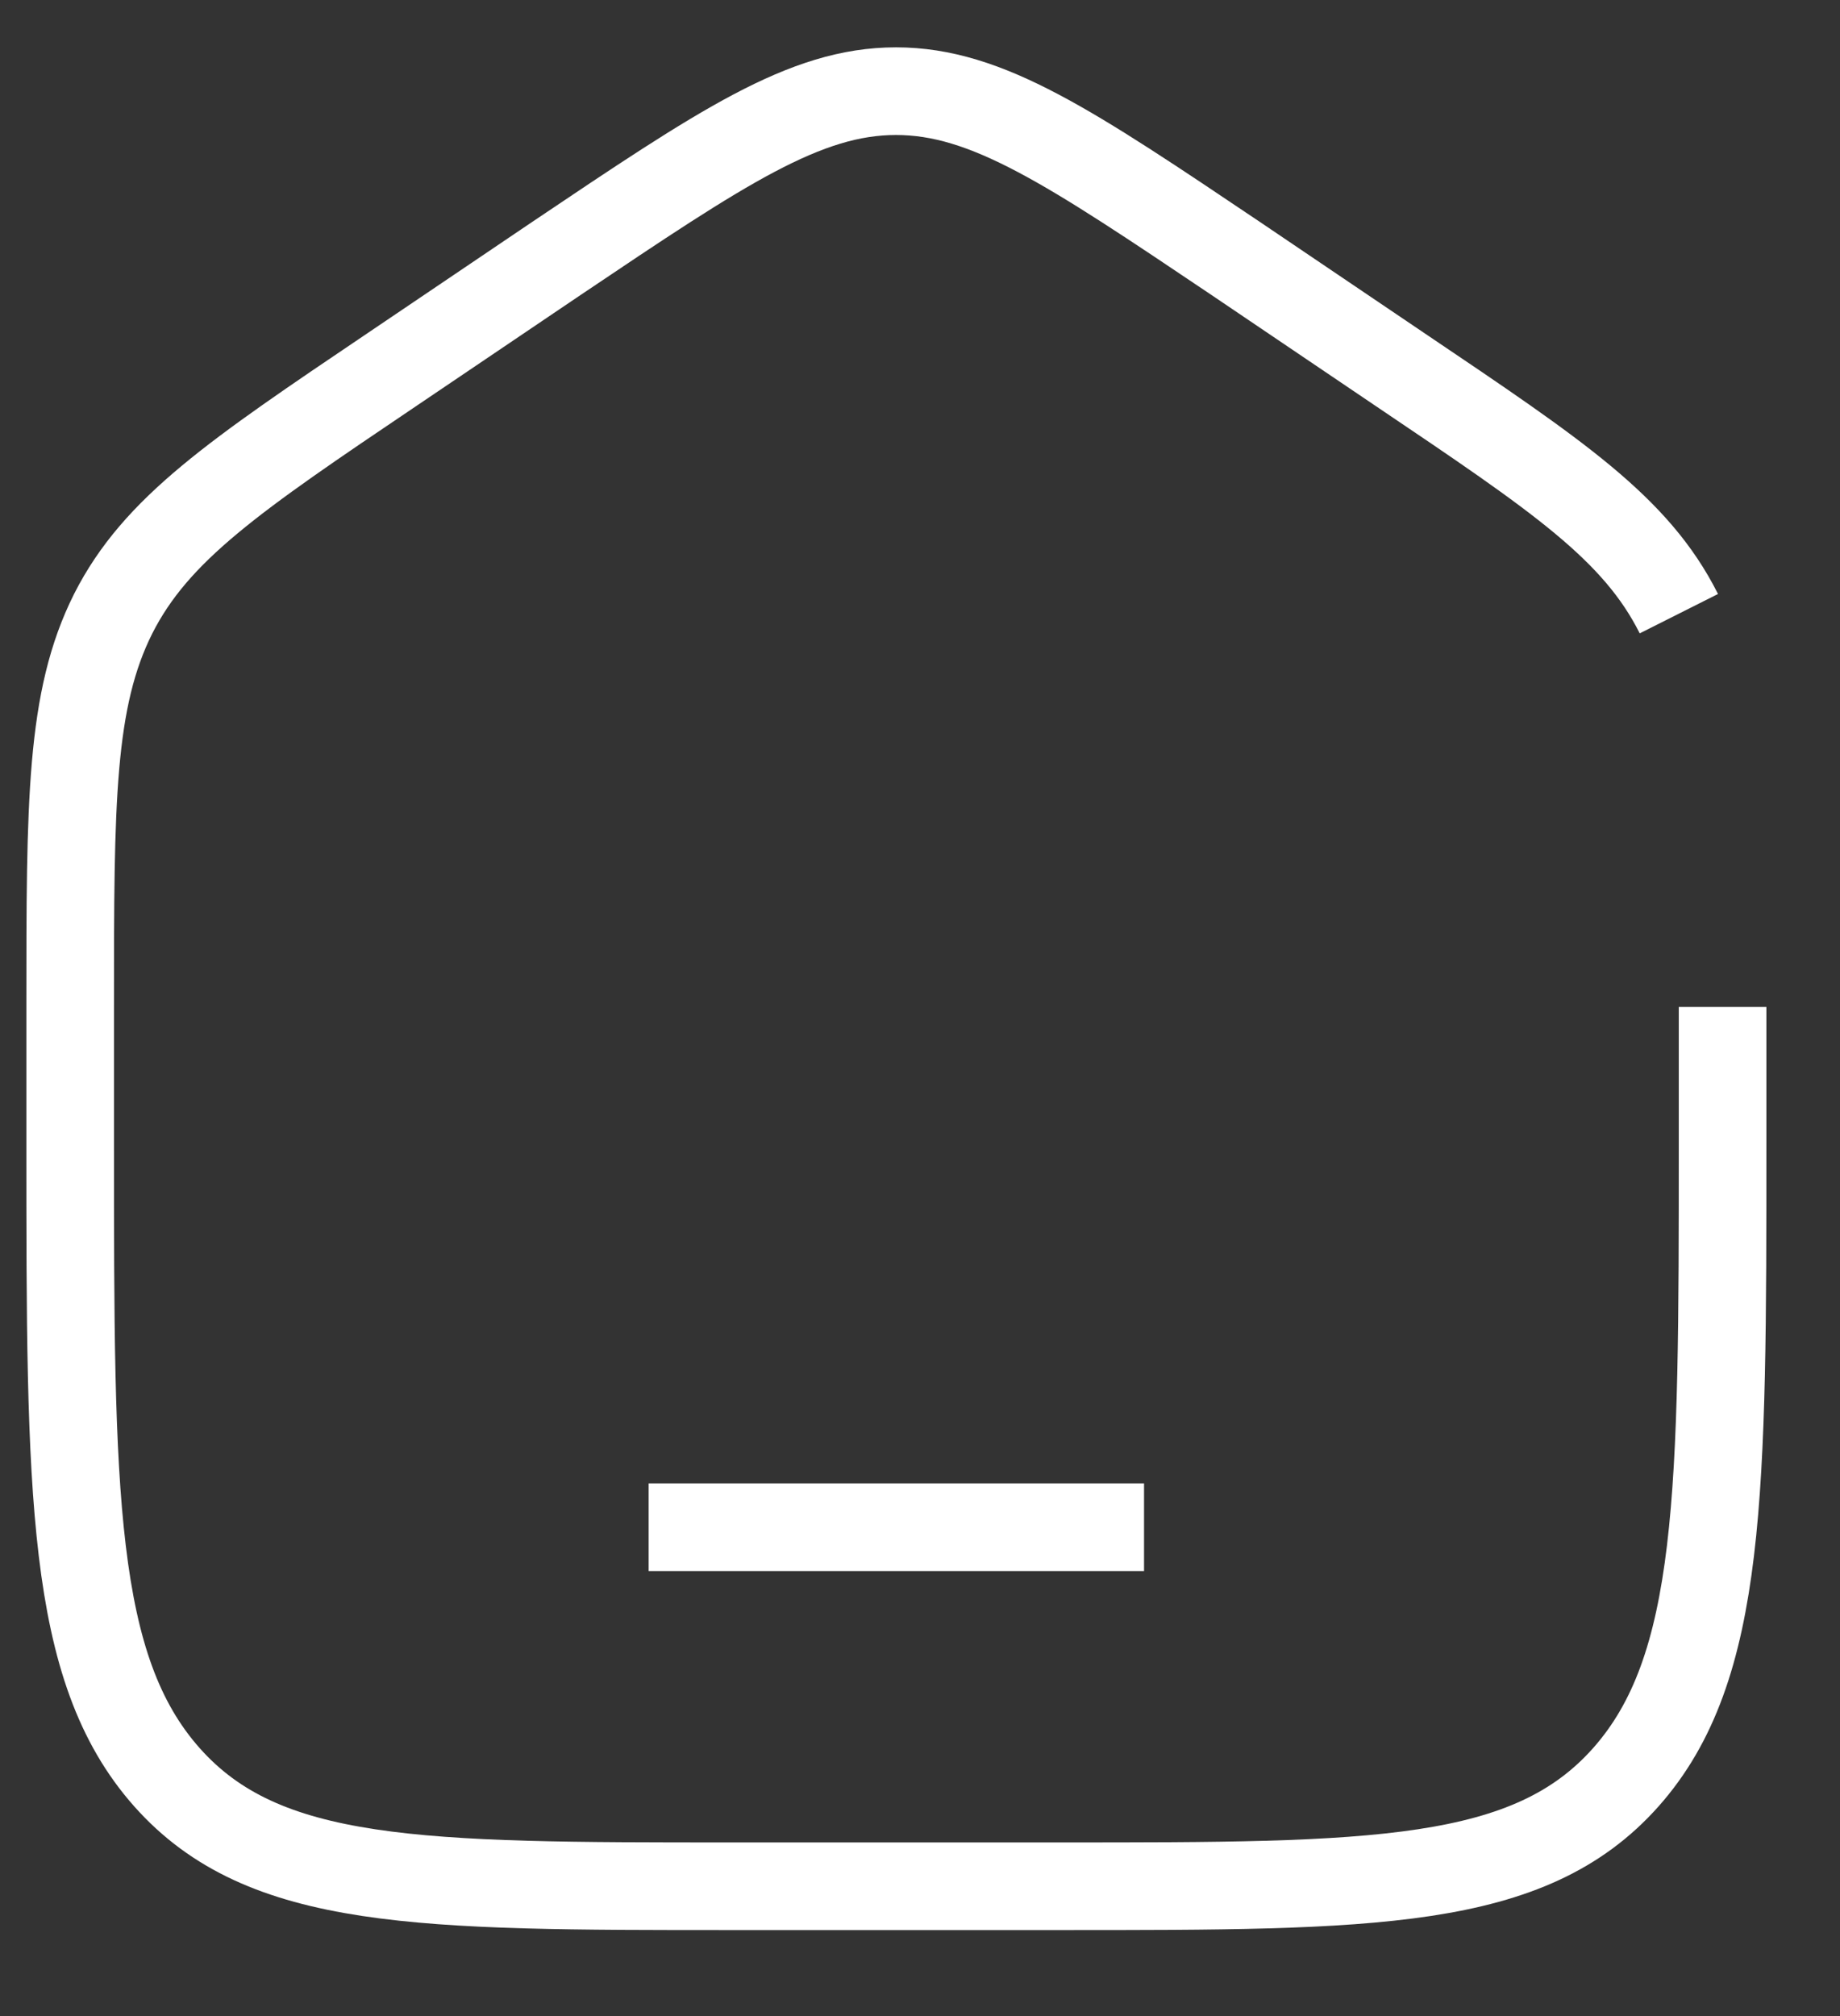 <svg xmlns="http://www.w3.org/2000/svg" width="21" height="23" viewBox="0 0 21 23" fill="none">
  <rect x="0" y="0" width="21" height="23" fill="#333333" stroke="none"/>
  <path d="M19.66 11.488V13.043C19.66 17.032 19.66 19.031 18.556 20.275C17.451 21.519 15.675 21.519 12.116 21.519H8.345C4.794 21.519 3.01 21.519 1.905 20.275C0.801 19.031 0.801 17.041 0.801 13.043V11.488C0.801 9.143 0.801 7.979 1.292 7.001C1.783 6.033 2.674 5.429 4.466 4.221L6.348 2.95C8.238 1.68 9.187 1.04 10.226 1.04C11.265 1.04 12.215 1.68 14.105 2.95L15.986 4.221C17.778 5.429 18.67 6.024 19.161 7.001" stroke="white" strokeWidth="1.6" stroke-miterlimit="10" strokeLinecap="round"/>
  <path d="M13.057 17.423H7.403" stroke="white" strokeWidth="1.6" stroke-miterlimit="10" strokeLinecap="round"/>
</svg>